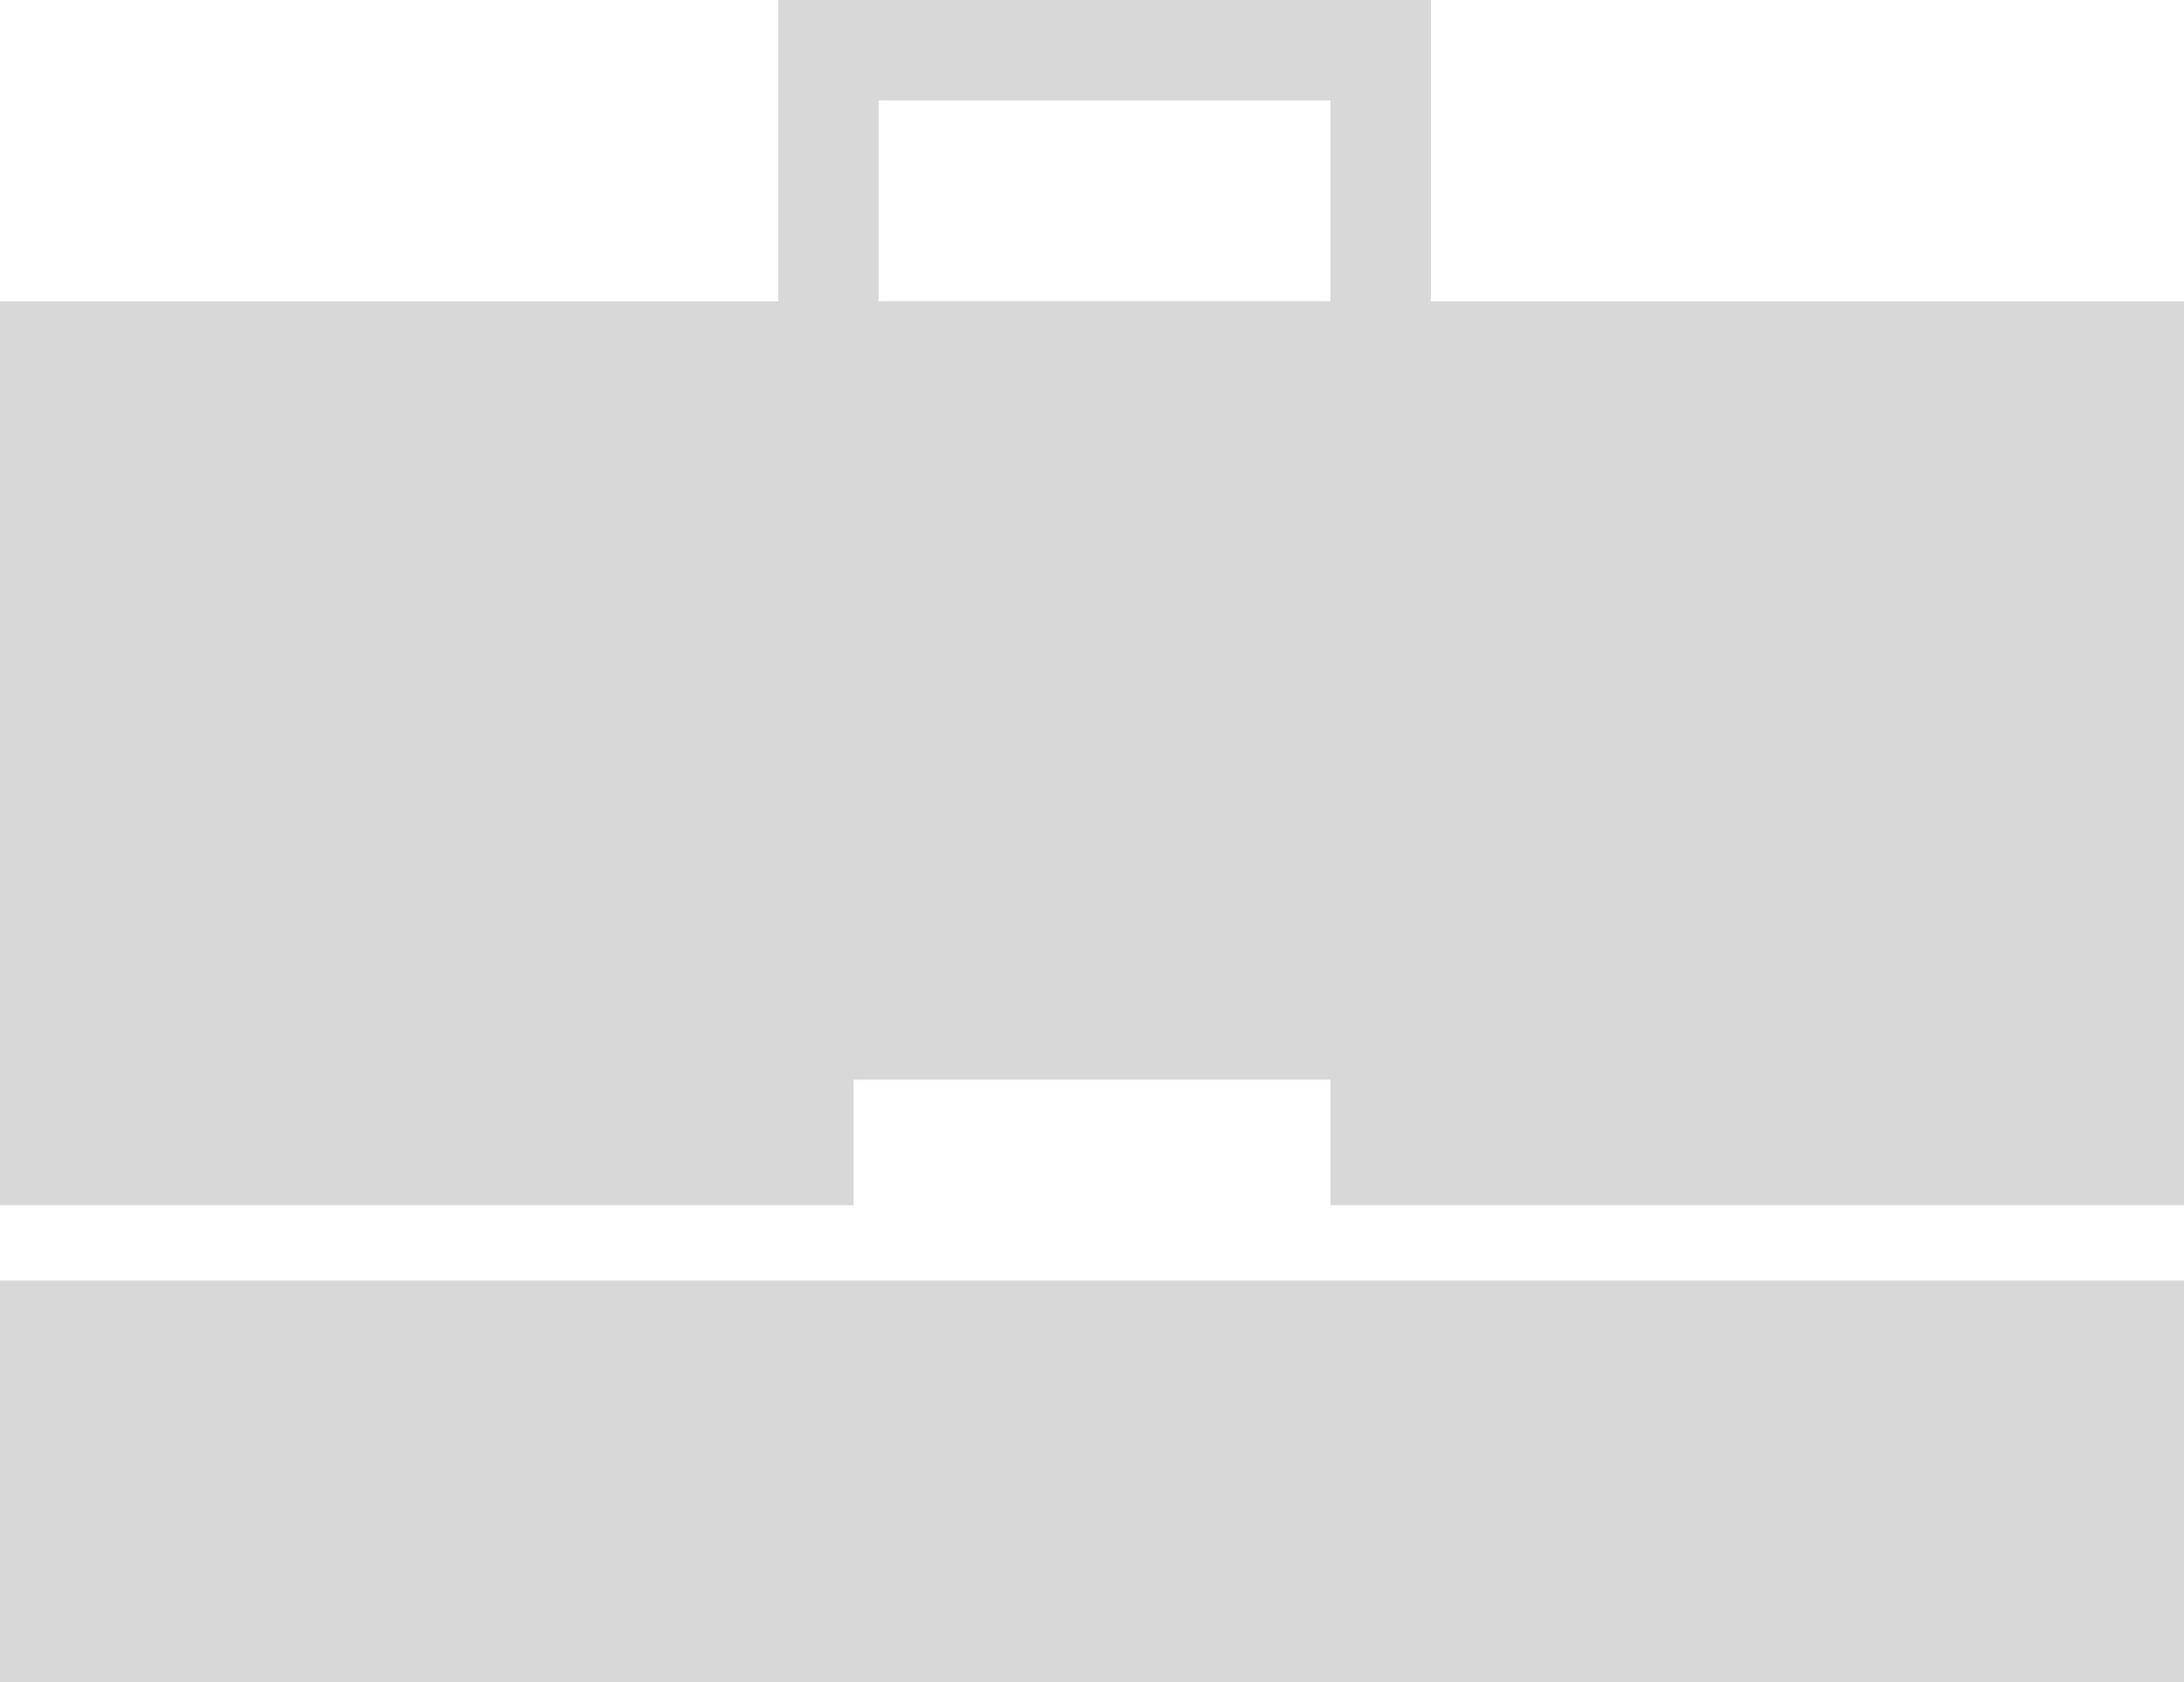 <?xml version="1.0" encoding="UTF-8" standalone="no"?>
<svg width="87px" height="67px" viewBox="0 0 87 67" version="1.1" xmlns="http://www.w3.org/2000/svg" xmlns:xlink="http://www.w3.org/1999/xlink">
    <!-- Generator: Sketch 42 (36781) - http://www.bohemiancoding.com/sketch -->
    <title>Briefcase icon</title>
    <desc>Created with Sketch.</desc>
    <defs></defs>
    <g id="Practice-Areas" stroke="none" stroke-width="1" fill="none" fill-rule="evenodd">
        <g id="Desktop" transform="translate(-54, -891)" fill="#D8D8D8">
            <g id="Briefcase-icon" transform="translate(54, 891)">
                <rect id="Rectangle-11" x="0" y="51" width="87" height="16"></rect>
                <path d="M0,12 L87,12 L87,48 L0,48 L0,12 Z M34,43 L34,48 L53,48 L53,43 L34,43 Z" id="Combined-Shape"></path>
                <path d="M31,0 L57,0 L57,13 L31,13 L31,0 Z M35,4 L35,12 L53,12 L53,4 L35,4 Z" id="Combined-Shape"></path>
            </g>
        </g>
    </g>
</svg>